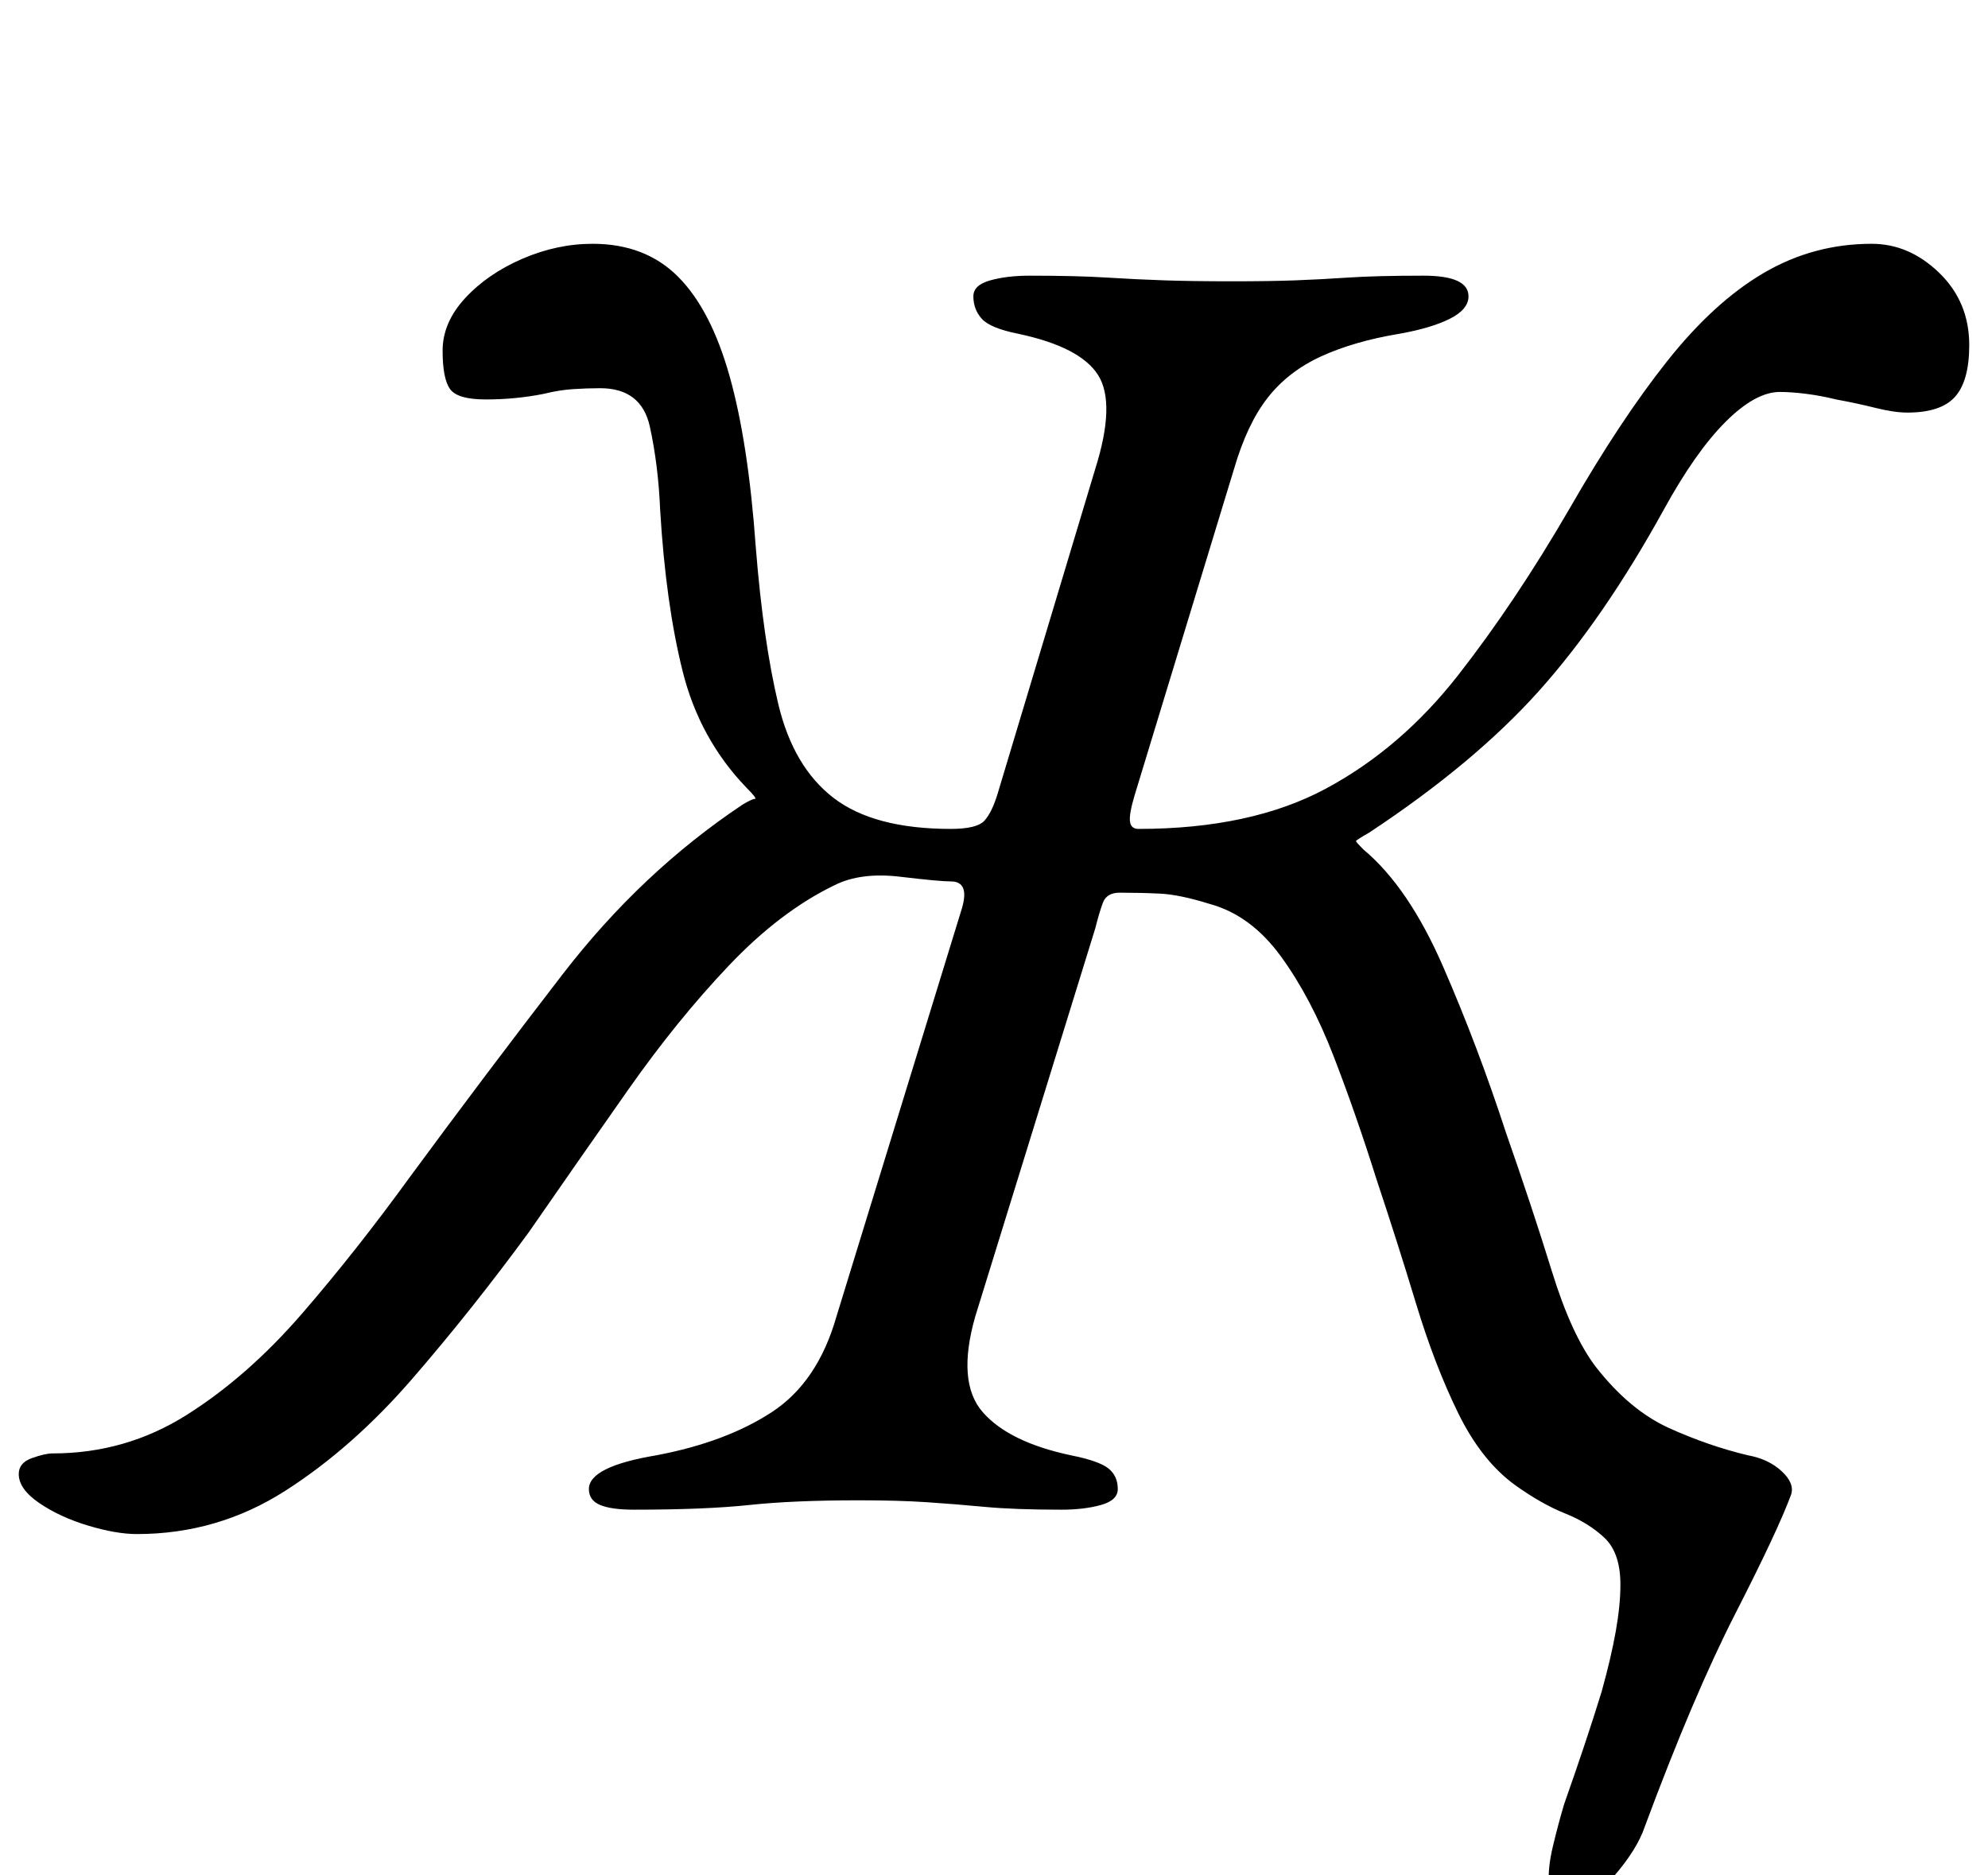 <?xml version="1.0" standalone="no"?>
<!DOCTYPE svg PUBLIC "-//W3C//DTD SVG 1.1//EN" "http://www.w3.org/Graphics/SVG/1.1/DTD/svg11.dtd" >
<svg xmlns="http://www.w3.org/2000/svg" xmlns:xlink="http://www.w3.org/1999/xlink" version="1.1" viewBox="-81 0 1060 1000">
  <g transform="matrix(1 0 0 -1 0 800)">
   <path fill="currentColor"
d="M755 -215q-9 0 -10 9t2 21.5t6 22.5q6 17 11 32t9 28q5 18 7.5 32t2.5 25q0 17 -8.5 25t-21 13t-26.5 15q-18 13 -30.5 38.5t-22.5 58.5t-21 66q-11 35 -23 66t-28 53t-38 28q-16 5 -26.5 5.5t-21.5 0.5q-7 0 -9 -5.5t-4 -13.5l-64 -207q-10 -35 4 -51t47 -23
q15 -3 20 -7t5 -11q0 -6 -9 -8.5t-21 -2.5q-25 0 -41 1.5t-31 2.5t-36 1q-35 0 -58.5 -2.5t-61.5 -2.5q-12 0 -18 2.5t-6 8.5q0 12 36 18q37 7 61.5 23t34.5 51l67 218q4 14 -6 14q-6 0 -27 2.5t-35 -4.5q-29 -14 -56.5 -43t-53.5 -66t-53 -76q-30 -41 -62 -78t-68 -60
t-79 -23q-11 0 -26 4.5t-26 12t-11 15.5q0 6 7 8.5t11 2.5q39 0 71.5 20.5t61.5 54t58 73.5q39 53 81 107.5t96 90.5q5 3 6.5 3t-4.5 6q-25 26 -34 62t-12 86q-1 24 -5.5 44.5t-26.5 20.5q-7 0 -14.5 -0.5t-15.5 -2.5q-15 -3 -31 -3q-15 0 -19 5.5t-4 20.5t12 28t30.5 21
t37.5 8q28 0 45.5 -17.5t27.5 -53t14 -91.5q4 -50 12 -83.5t29.5 -50t62.5 -16.5q14 0 18 4.5t7 14.5l52 173q11 35 1.5 50t-42.5 22q-15 3 -19.5 8t-4.5 12q0 6 9 8.5t21 2.5q25 0 41 -1t31 -1.5t36 -0.5q20 0 33.5 0.5t28.5 1.5t40 1q24 0 24 -11q0 -7 -10 -12t-27 -8
q-24 -4 -41.5 -12t-28.5 -22t-18 -38l-53 -174q-3 -10 -2.5 -14t4.5 -4q60 0 100 21.5t70.5 60.5t59.5 89q27 47 52 78.5t51.5 47t57.5 15.5q20 0 36 -15.5t16 -38.5q0 -19 -7.5 -27.5t-25.5 -8.5q-7 0 -17 2.5t-21 4.5q-8 2 -16 3t-14 1q-13 0 -29 -16t-33 -47
q-32 -58 -66.5 -96.5t-90.5 -75.5q-7 -4 -7 -4.5t4 -4.5q24 -20 42.5 -62.5t33.5 -88.5q14 -40 24.5 -74t23.5 -51q18 -23 39 -32.5t42 -14.5q11 -2 18 -8.5t5 -12.5q-7 -19 -29.5 -63t-48.5 -114q-4 -12 -16.5 -26.5t-24.5 -14.5z" />
  </g>

</svg>
